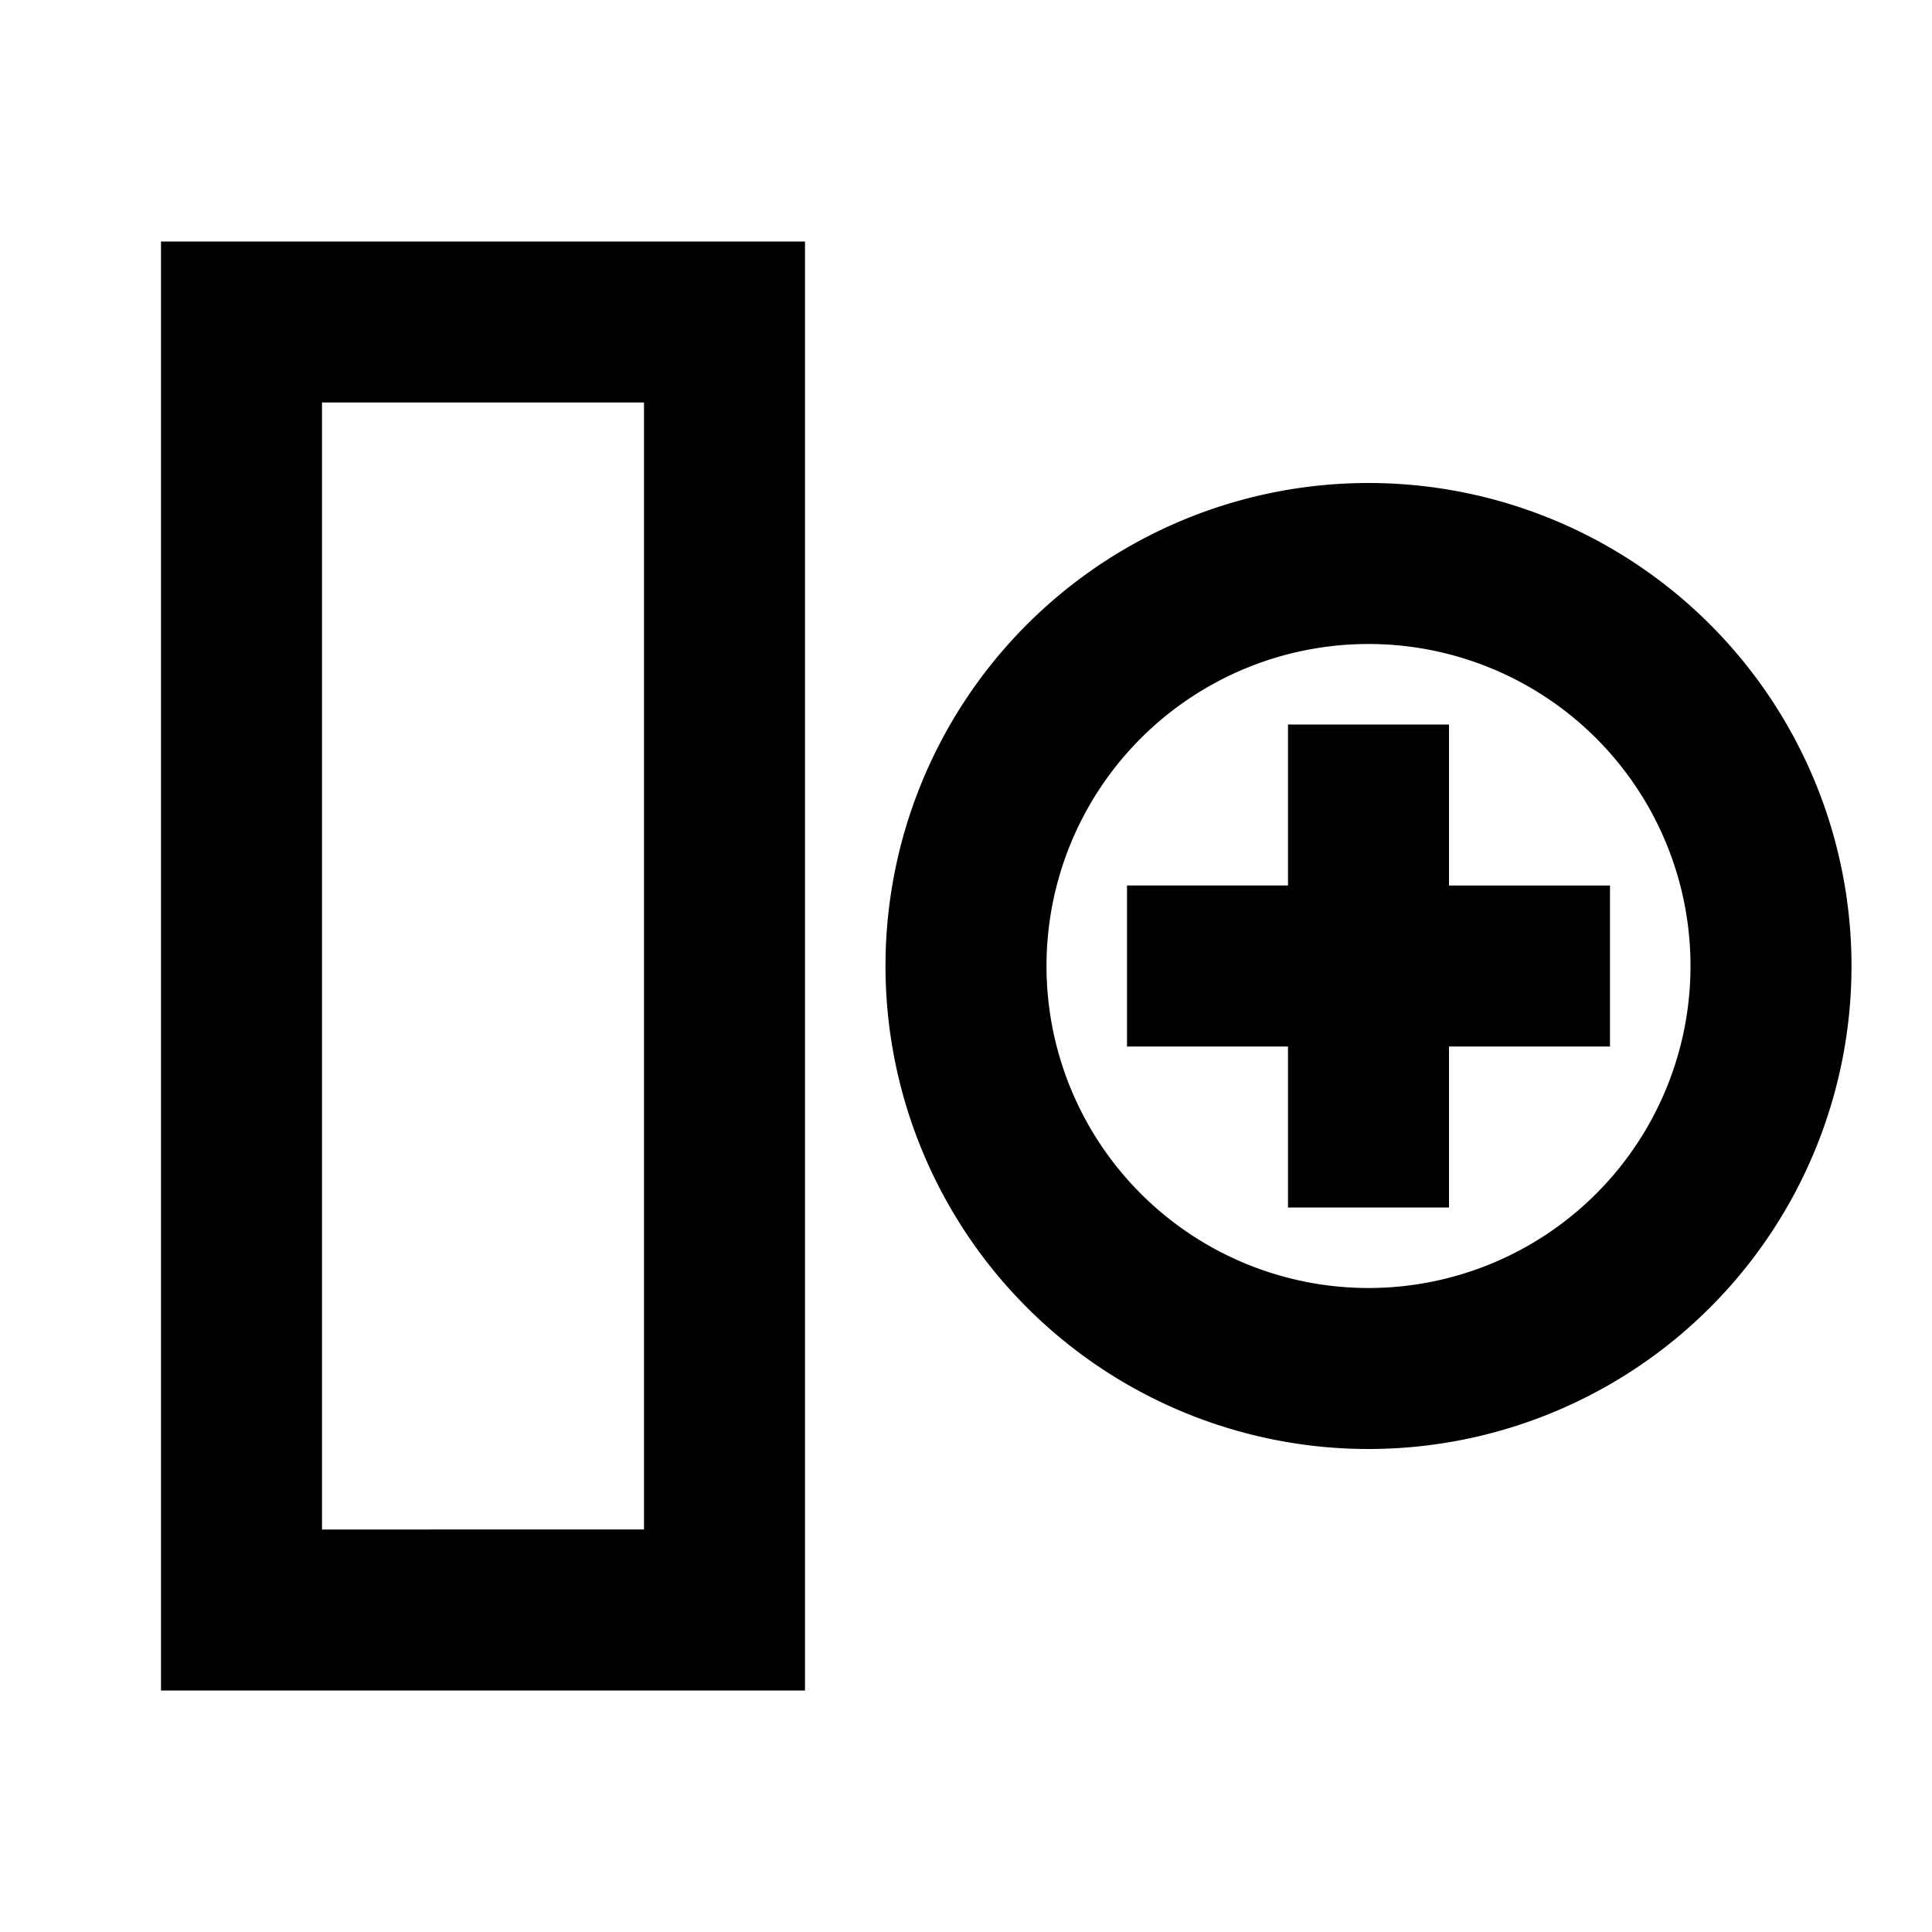 <svg xmlns="http://www.w3.org/2000/svg" width="24" height="24" fill="none">
  <path
    fill="currentColor"
    d="M10 3H2v18h8zM4 19V5h4v14zm10-6h2v2h2v-2h2v-2h-2V9h-2v2h-2z"
  />
  <path
    fill="currentColor"
    d="M17 6a6 6 0 1 0 0 12 6 6 0 0 0 0-12m-4 6a4 4 0 1 1 8 0 4 4 0 0 1-8 0"
  />
</svg>
